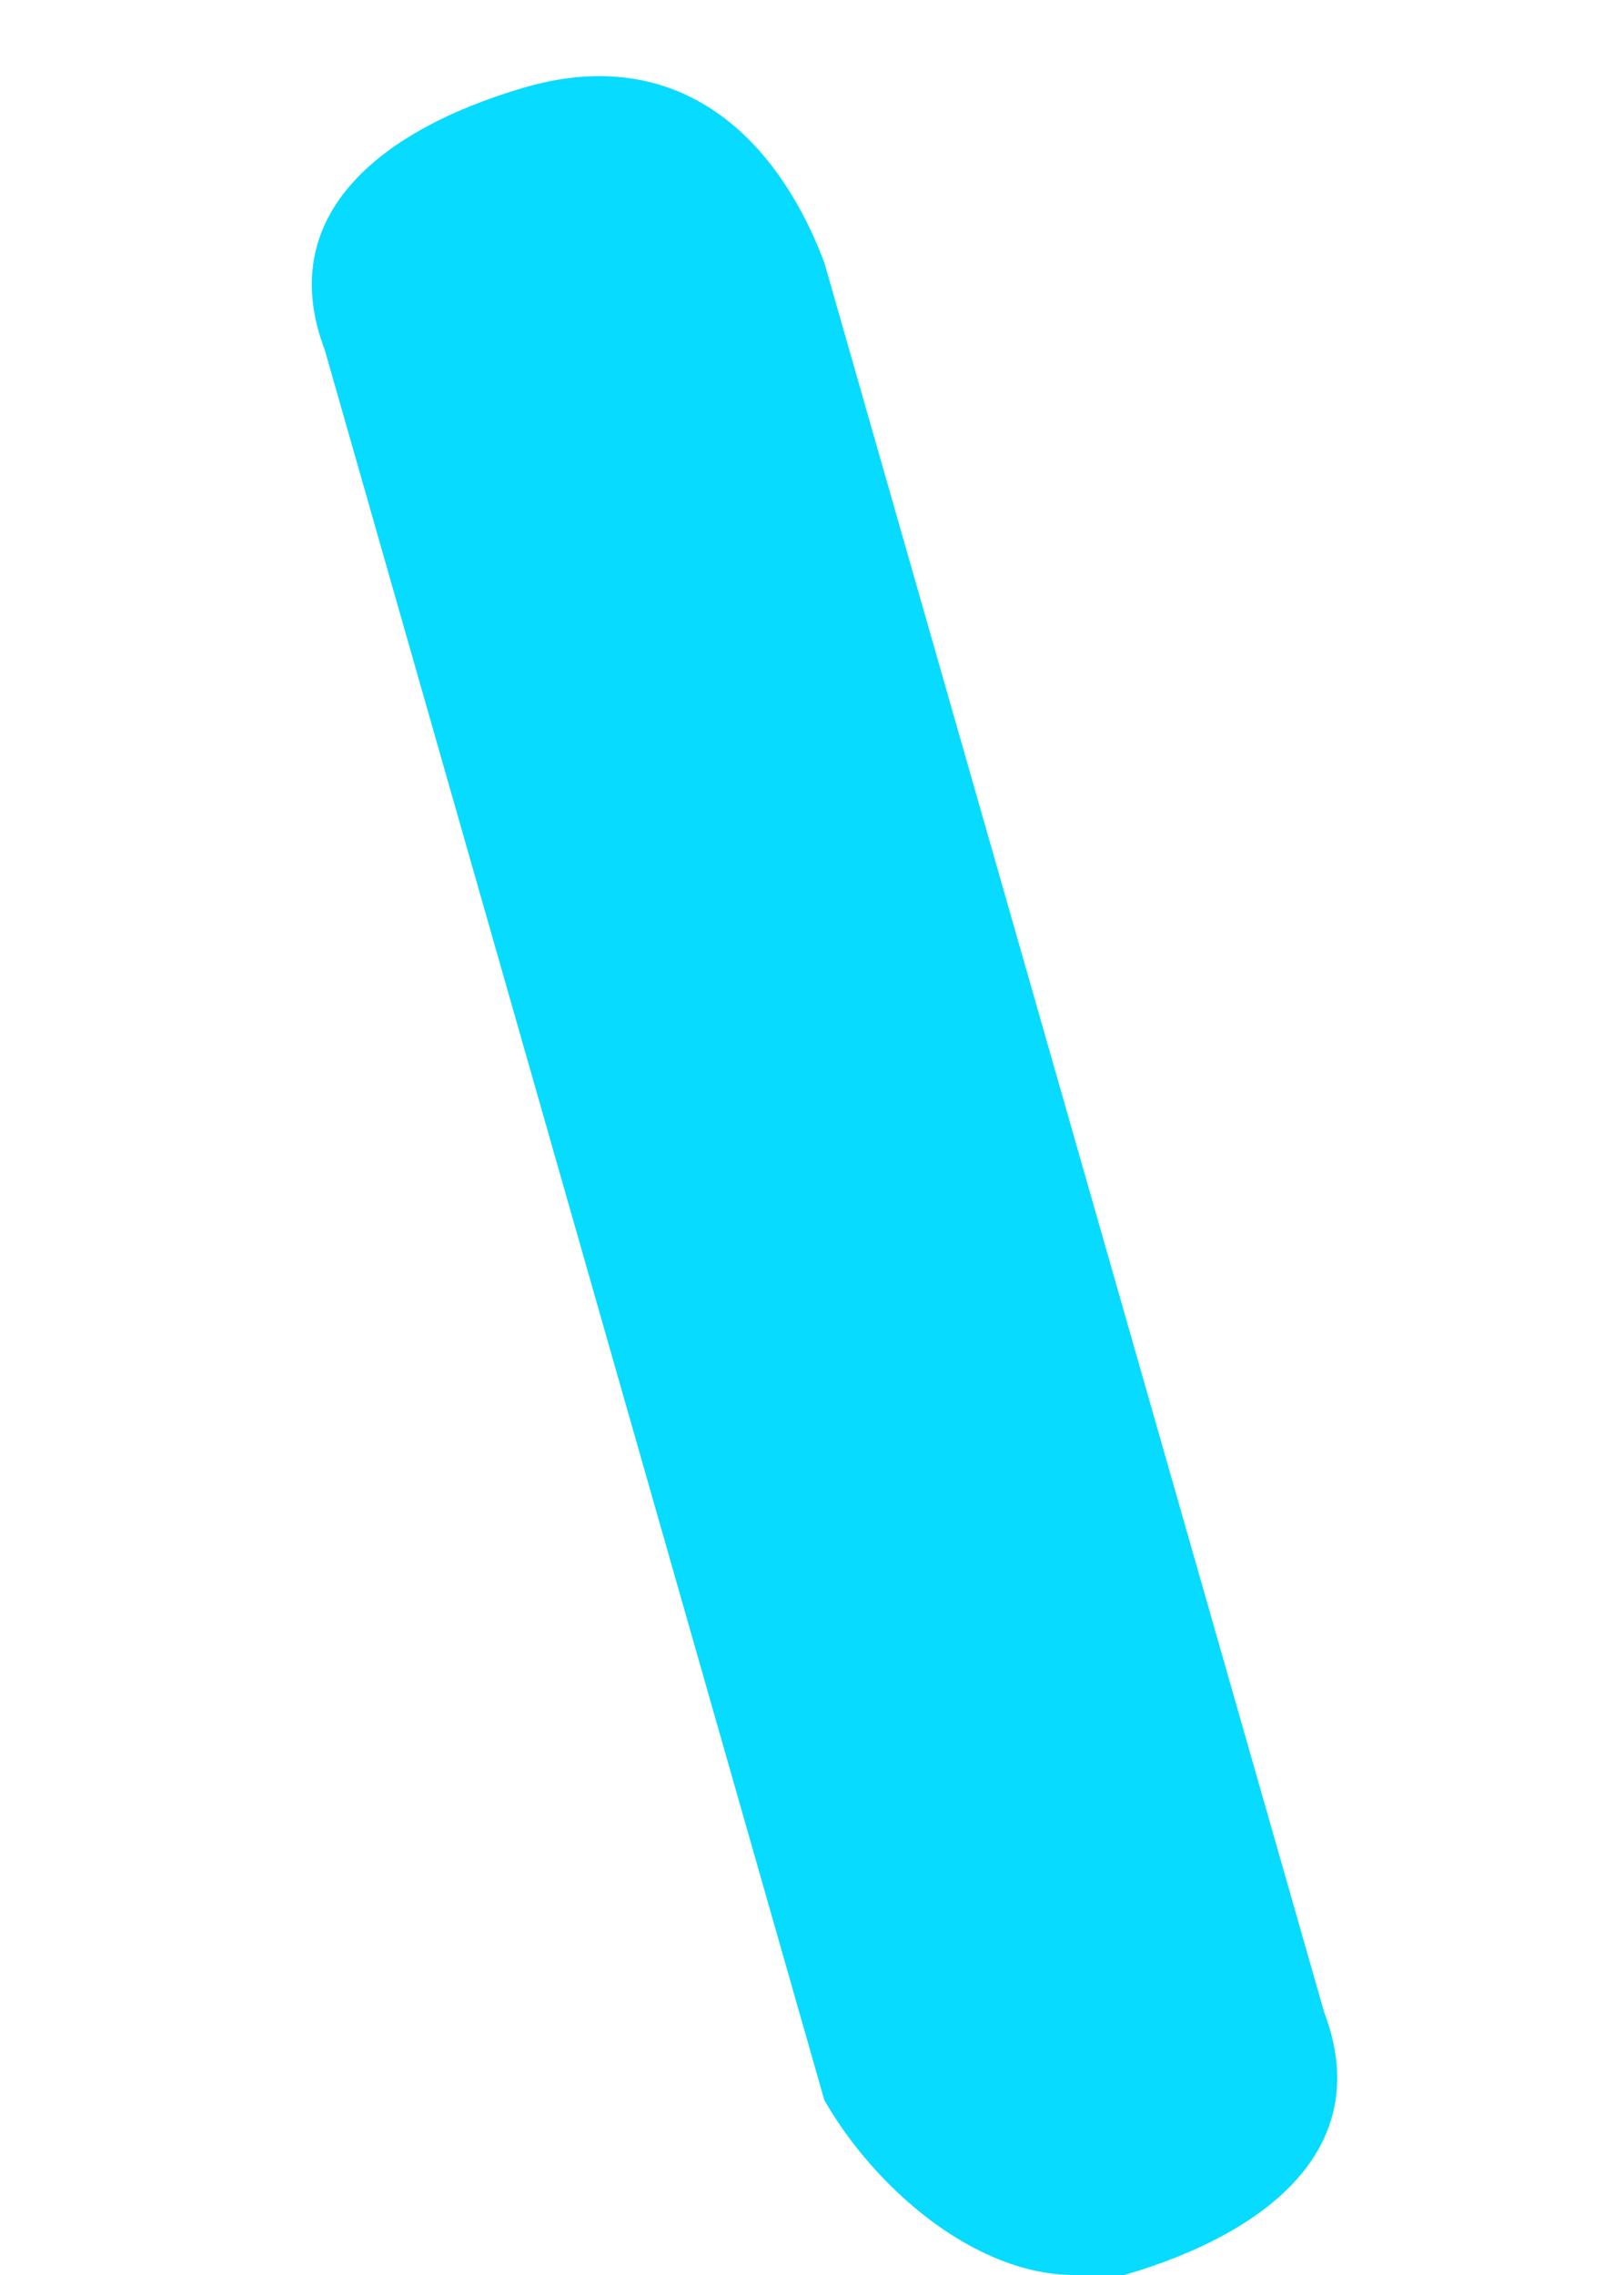 ﻿<?xml version="1.0" encoding="utf-8"?>
<svg version="1.1" xmlns:xlink="http://www.w3.org/1999/xlink" width="5px" height="7px" xmlns="http://www.w3.org/2000/svg">
  <g transform="matrix(1 0 0 1 -556 -1033 )">
    <path d="M 3.462 7  C 3.462 7  3.462 7  3.308 7  C 3 7  2.692 6.731  2.538 6.462  L 1 1.077  C 0.846 0.673  1.154 0.404  1.615 0.269  C 2.077 0.135  2.385 0.404  2.538 0.808  L 4.077 6.192  C 4.231 6.596  3.923 6.865  3.462 7  Z " fill-rule="nonzero" fill="#07dbff" stroke="none" transform="matrix(1 0 0 1 556 1033 )" />
  </g>
</svg>